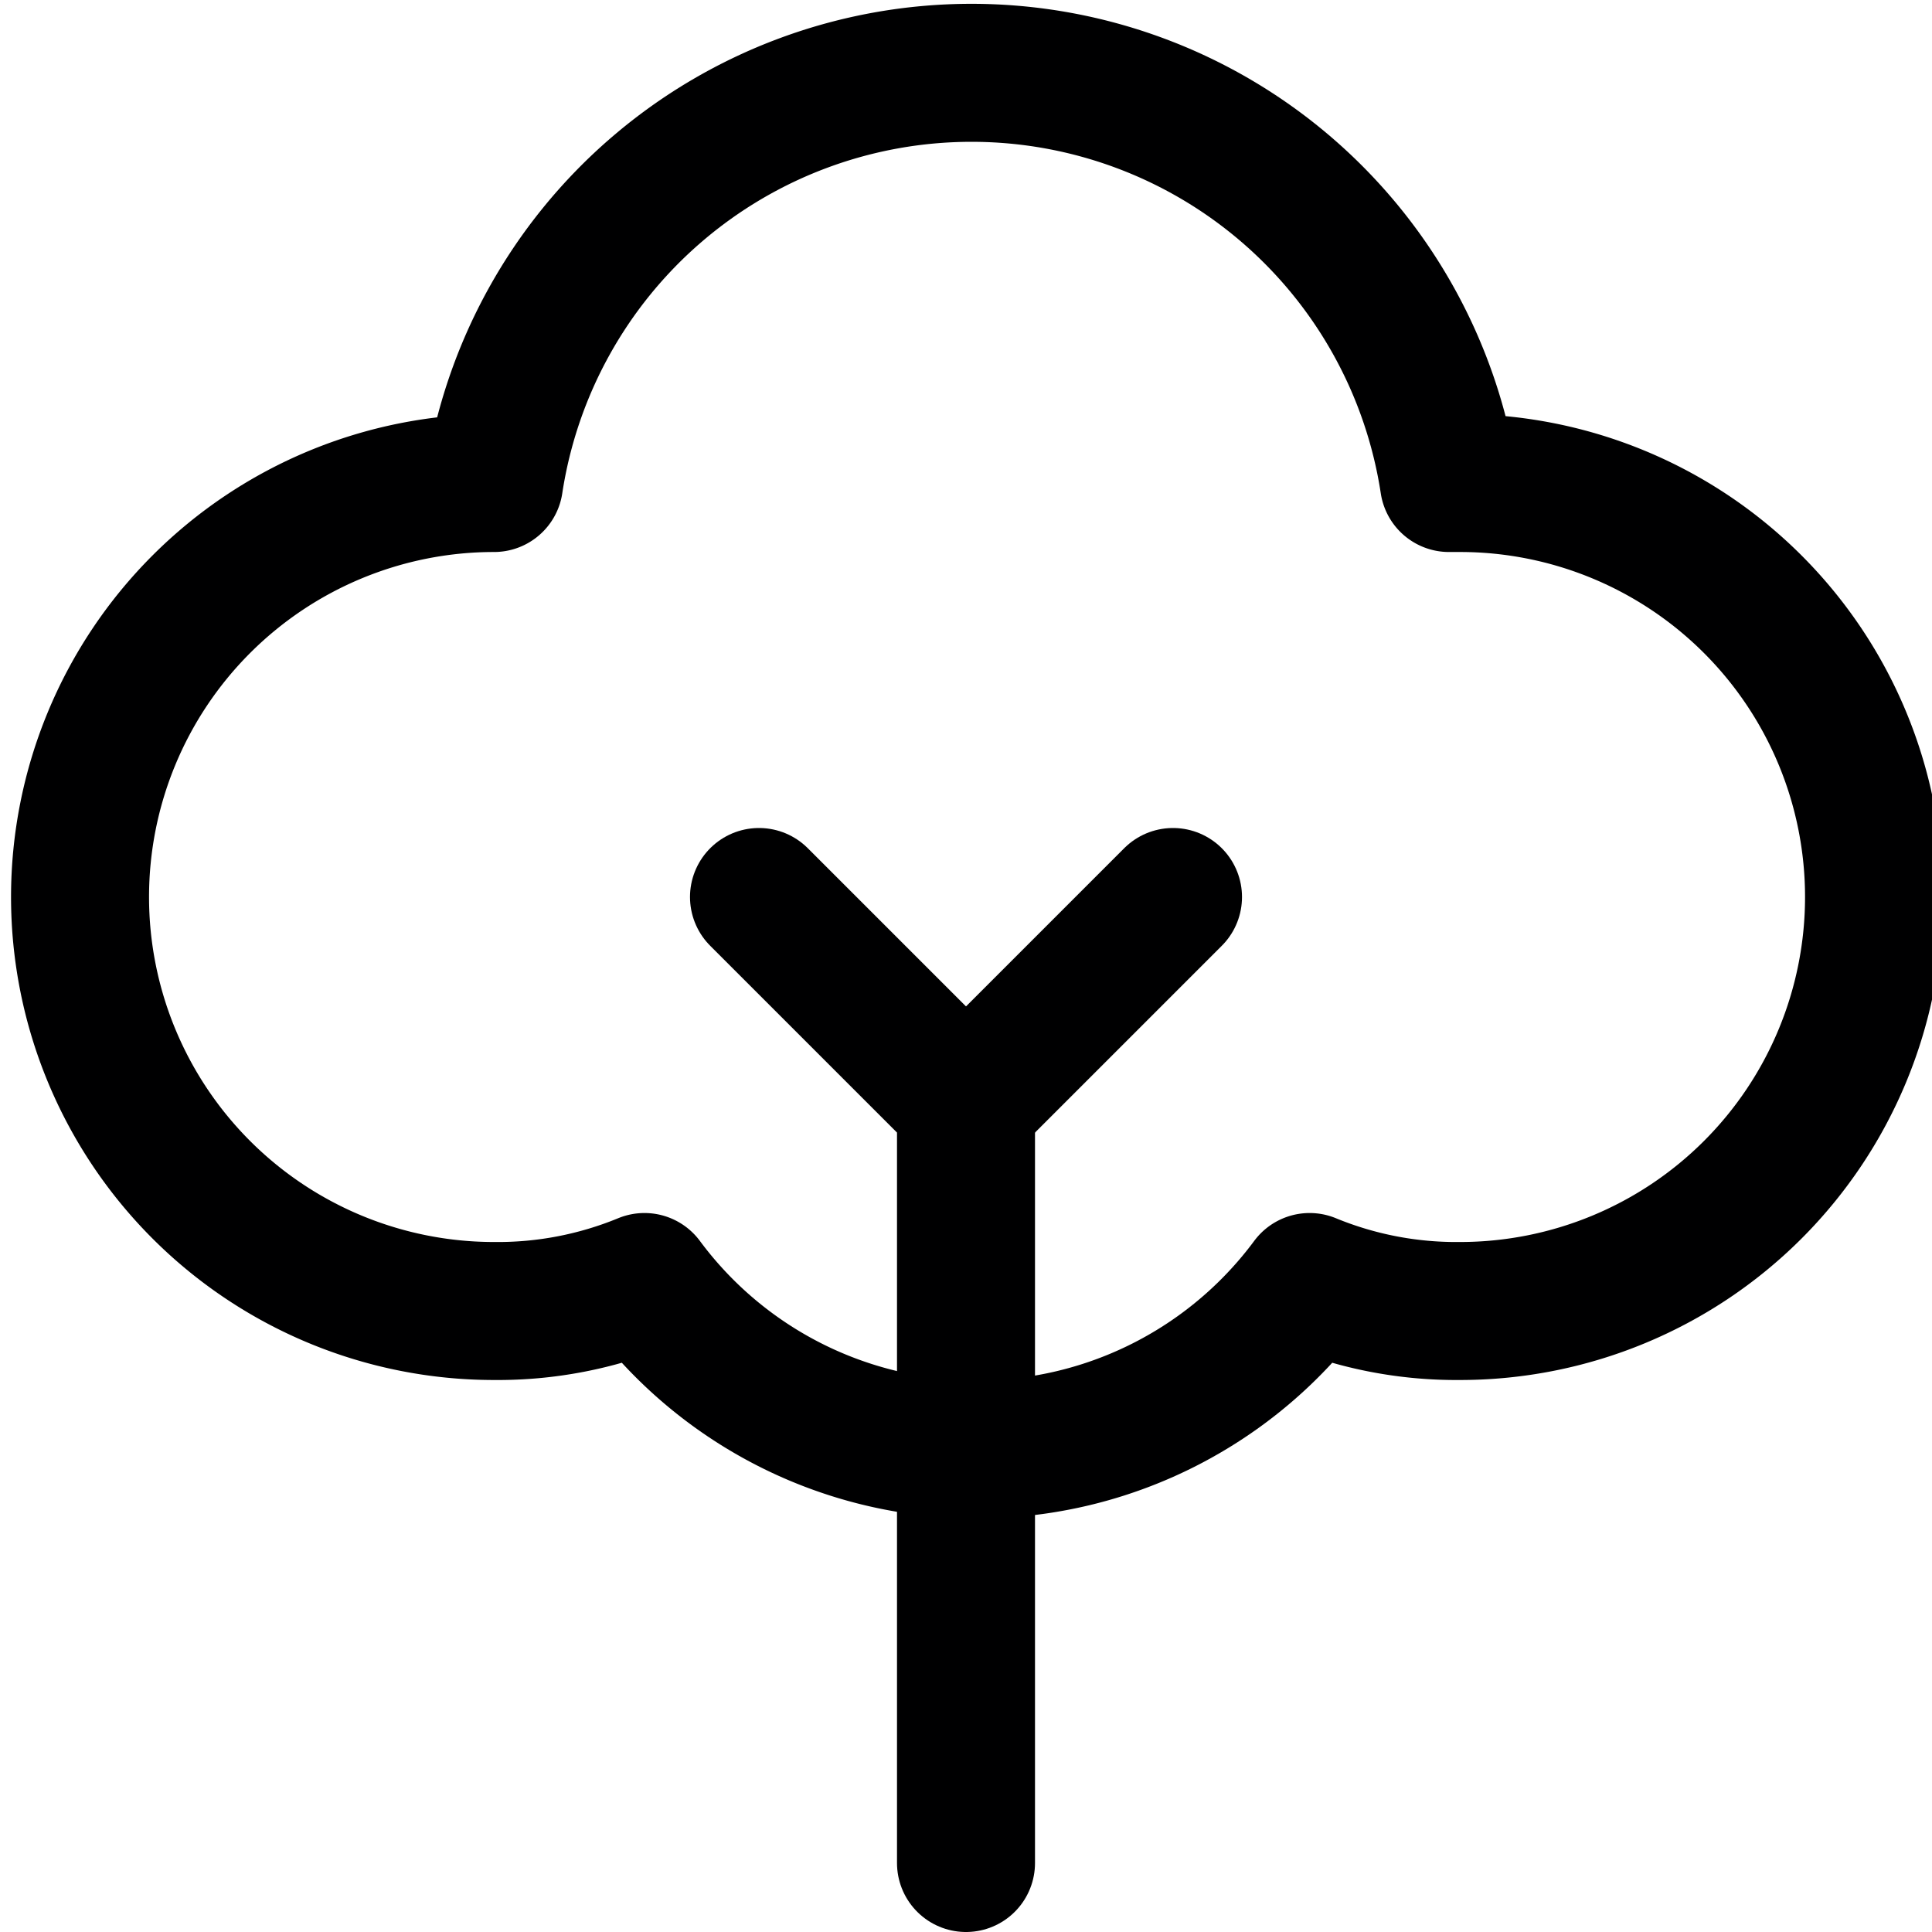 <svg xmlns="http://www.w3.org/2000/svg" viewBox="0 0 14 14">
  <g>
    <path d="M10.5,3.5h0a3.5,3.5,0,0,0-6.92,0h0a3,3,0,0,0,0,6,2.79,2.79,0,0,0,1.09-.21,3,3,0,0,0,4.82,0,2.79,2.79,0,0,0,1.09.21,3,3,0,0,0,0-6Z" style="fill: none;stroke: #000001;stroke-linecap: round;stroke-linejoin: round"/>
    <polyline points="5.5 6.5 7 8 7 13.5" style="fill: none;stroke: #000001;stroke-linecap: round;stroke-linejoin: round"/>
    <line x1="7" y1="8" x2="8.5" y2="6.5" style="fill: none;stroke: #000001;stroke-linecap: round;stroke-linejoin: round"/>
  </g>
</svg>
